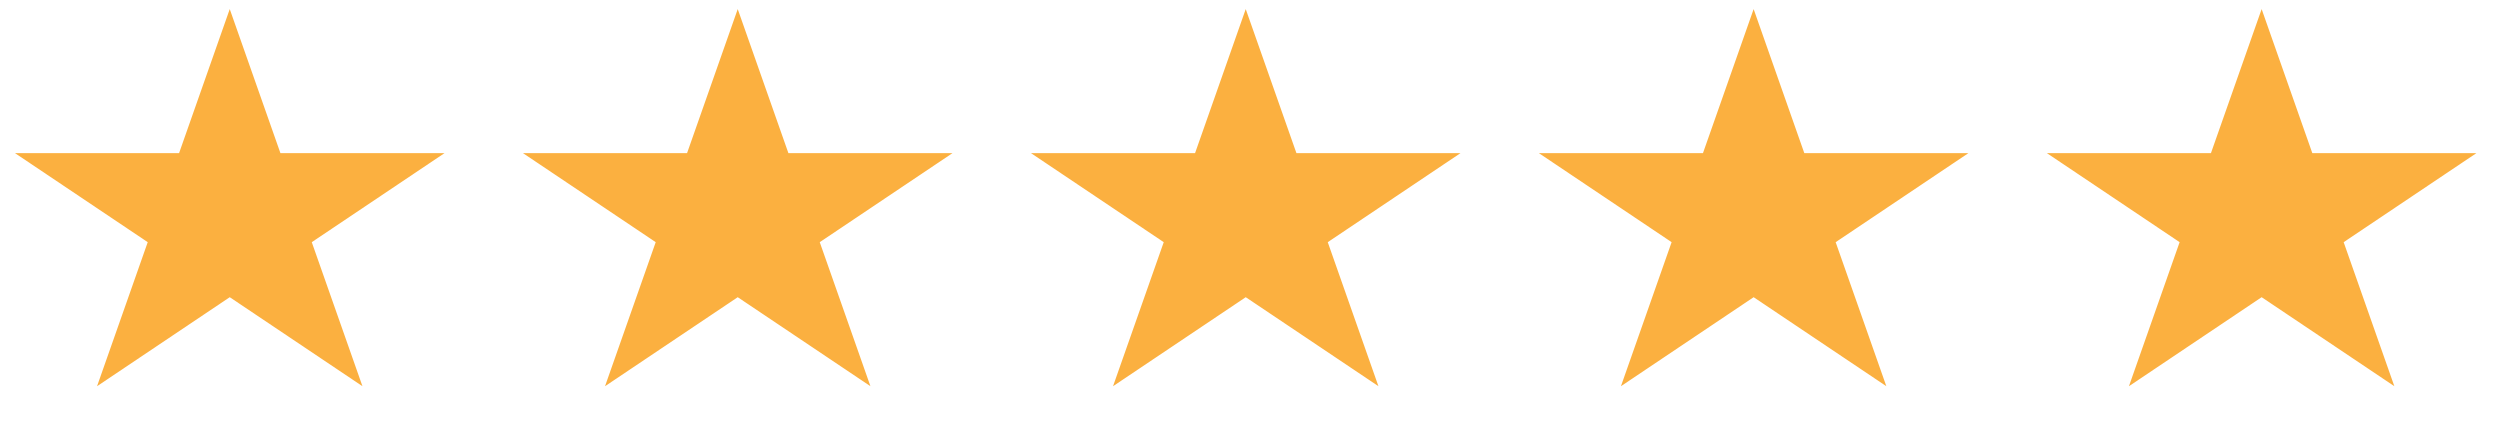 <svg width="99" height="17" viewBox="0 0 99 17" fill="none" xmlns="http://www.w3.org/2000/svg">
<g id="Review">
<path id="Star 1" d="M9.098 0.36L11.105 6.065H17.601L12.346 9.59L14.353 15.294L9.098 11.769L3.843 15.294L5.85 9.59L0.595 6.065H7.091L9.098 0.36Z" fill="#FBB040"/>
<path id="Star 2" d="M29.214 0.36L31.221 6.065H37.717L32.462 9.59L34.469 15.294L29.214 11.769L23.959 15.294L25.966 9.59L20.711 6.065H27.207L29.214 0.36Z" fill="#FBB040"/>
<path id="Star 3" d="M49.331 0.36L51.339 6.065H57.834L52.579 9.59L54.586 15.294L49.331 11.769L44.076 15.294L46.084 9.59L40.828 6.065H47.324L49.331 0.36Z" fill="#FBB040"/>
<path id="Star 4" d="M69.444 0.36L71.451 6.065H77.947L72.692 9.59L74.699 15.294L69.444 11.769L64.189 15.294L66.196 9.59L60.941 6.065H67.437L69.444 0.36Z" fill="#FBB040"/>
<path id="Star 5" d="M89.561 0.36L91.568 6.065H98.064L92.809 9.59L94.816 15.294L89.561 11.769L84.306 15.294L86.313 9.59L81.058 6.065H87.553L89.561 0.36Z" fill="#FBB040"/>
</g>
</svg>
